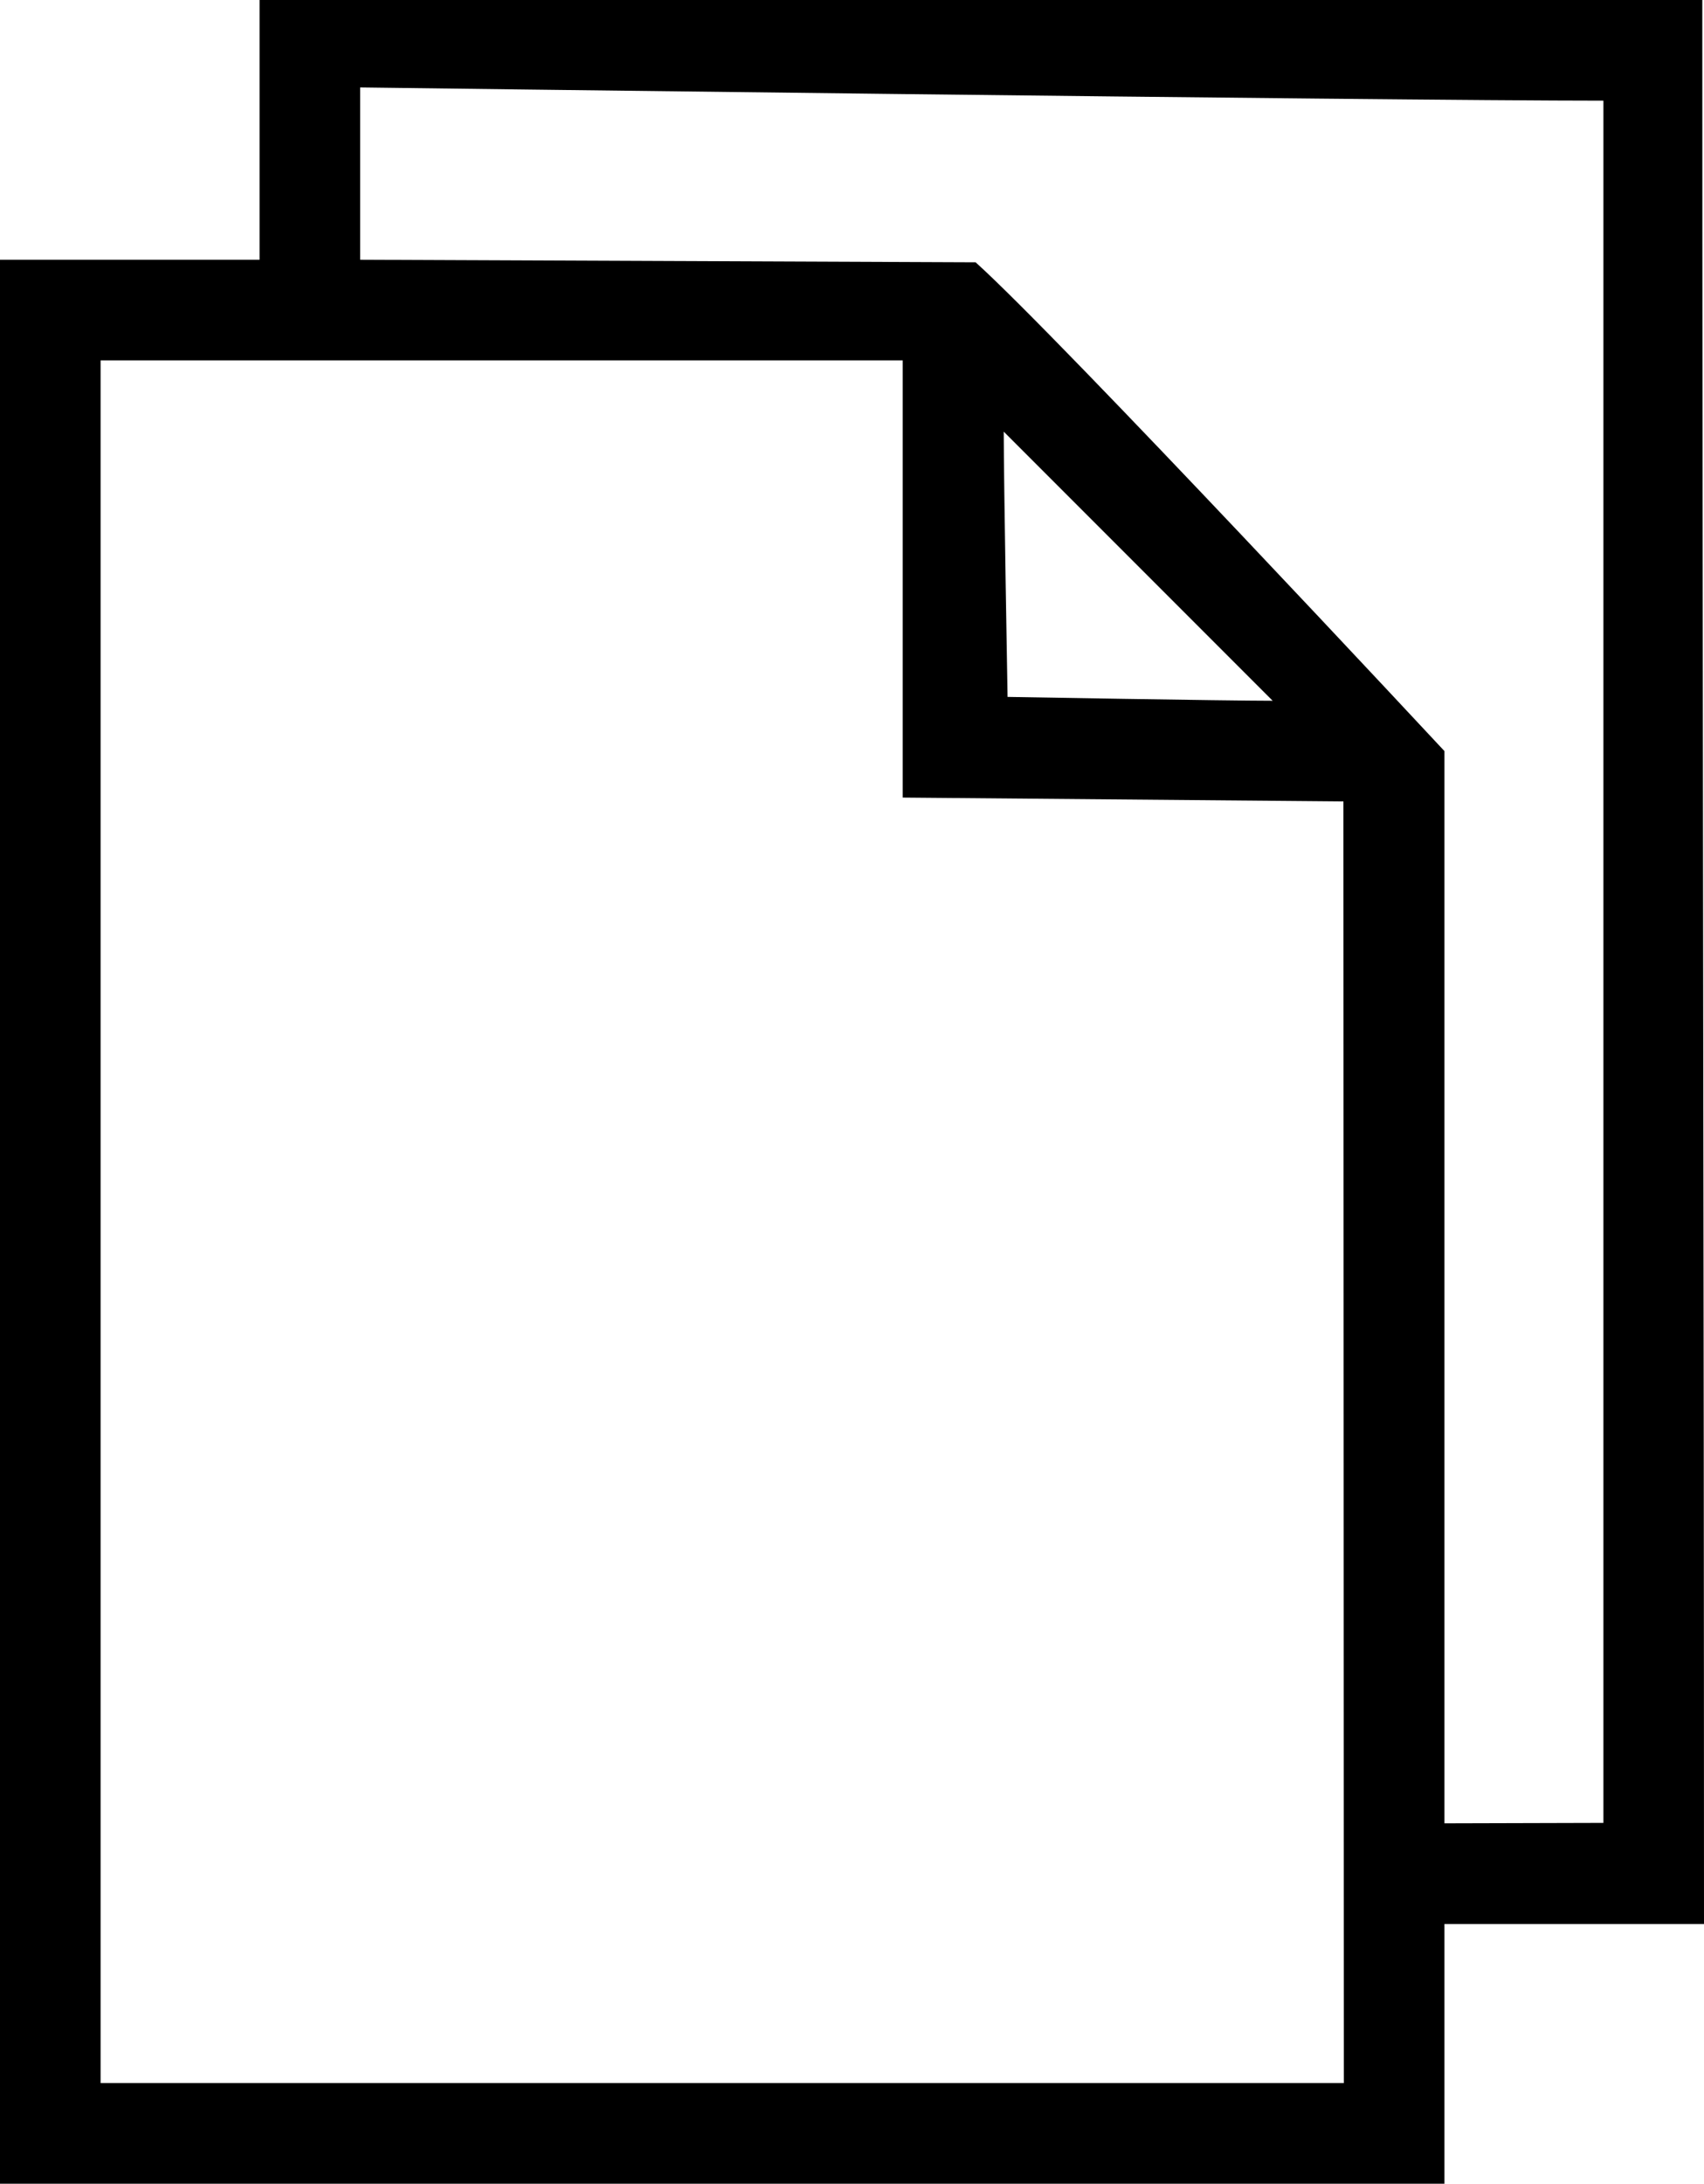 <?xml version="1.0" encoding="utf-8"?>
<!-- Generator: Adobe Illustrator 24.1.1, SVG Export Plug-In . SVG Version: 6.00 Build 0)  -->
<svg version="1.1" id="Слой_1" xmlns="http://www.w3.org/2000/svg" xmlns:xlink="http://www.w3.org/1999/xlink" x="0px" y="0px"
	 viewBox="0 0 399.8 512" style="enable-background:new 0 0 399.8 512;" xml:space="preserve">
<path d="M60.9,0v60.9L0,60.9C0,98.1,0,512,0,512h338.9v-60.9h60.9c0-150.4-0.4-300.8-0.4-451.1H60.9z M315.3,488.4H23.6V84.5h188.2
	V187l103.4,0.9L315.3,488.4L315.3,488.4z M235.5,101.2l63.1,63.1c-11.1,0-62.2-0.9-62.2-0.9S235.5,112.5,235.5,101.2L235.5,101.2z
	 M338.9,427.5V176.1c0,0-90.2-96.8-110-114.6L84.5,60.9V20.5c0,0,240.4,3.1,291.7,3.1c0,134.6,0,269.2,0,403.8L338.9,427.5
	L338.9,427.5z"/>
</svg>

